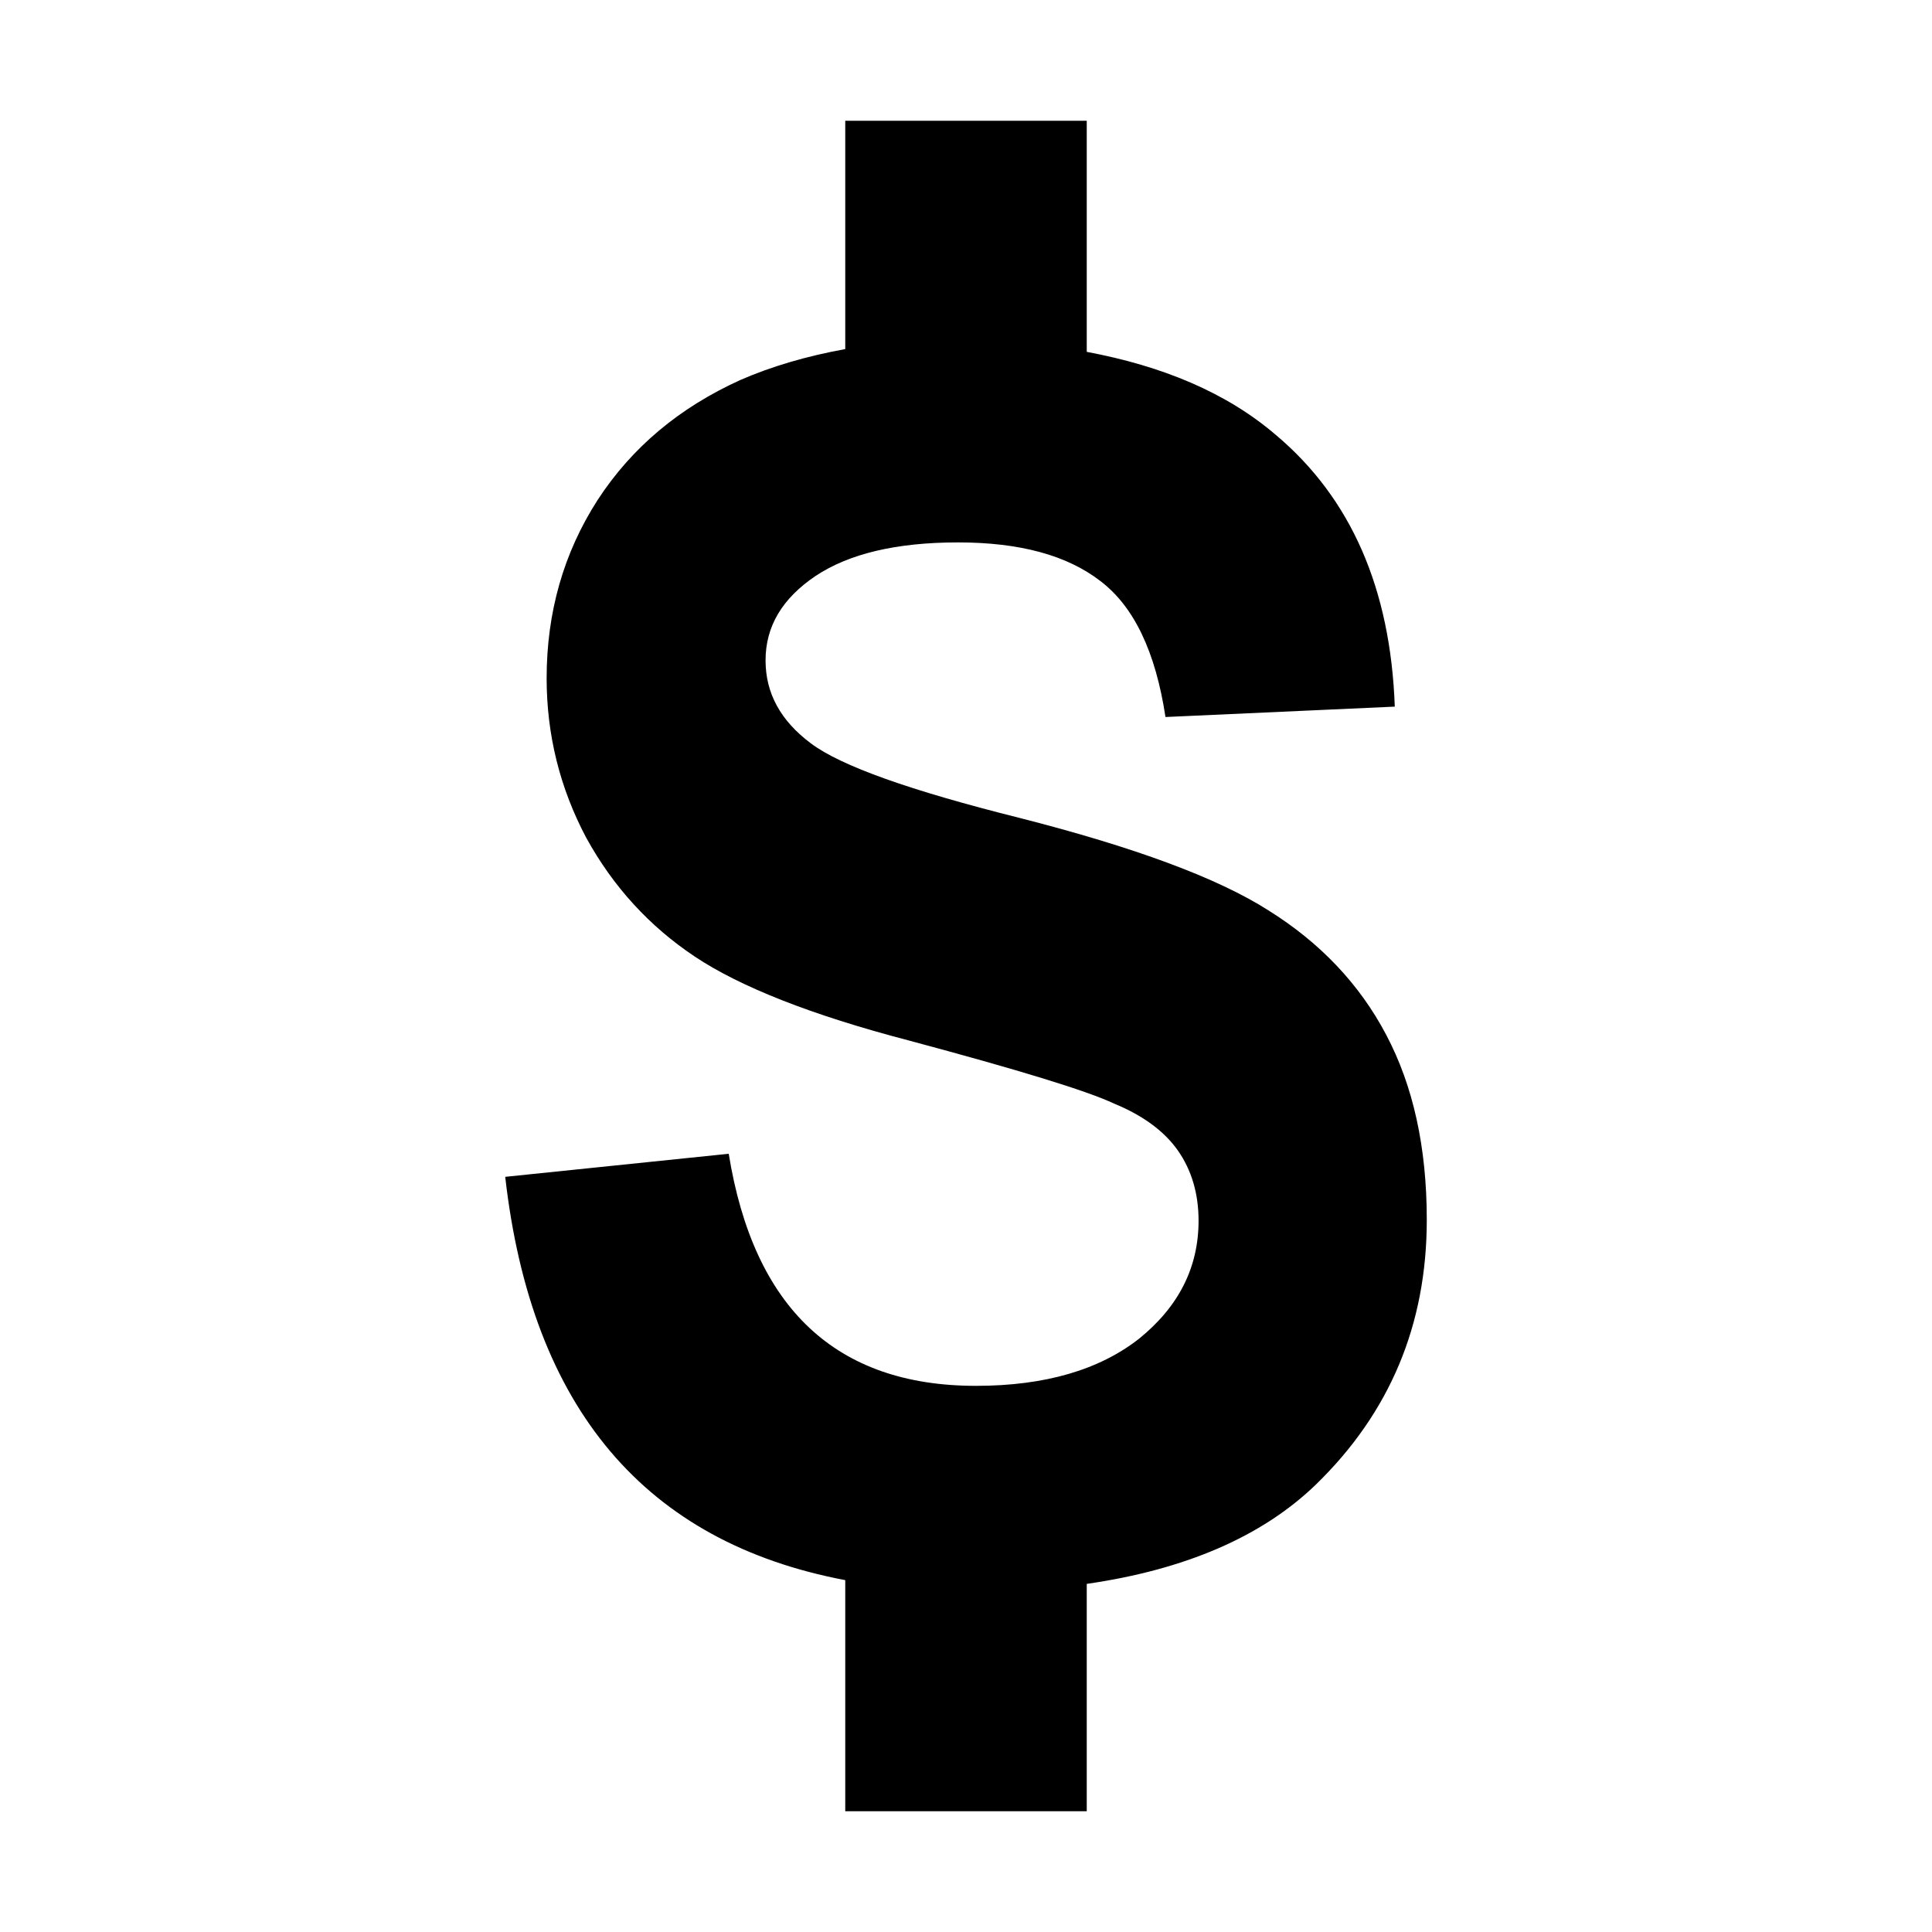 <?xml version="1.0" encoding="UTF-8"?>
<svg xmlns="http://www.w3.org/2000/svg" xmlns:xlink="http://www.w3.org/1999/xlink" width="16" height="16" viewBox="0 0 16 16" version="1.1">
<g id="surface1">
<path style=" stroke:none;fill-rule:nonzero;fill:rgb(0%,0%,0%);fill-opacity:1;" d="M 7 1 L 7 2.891 C 6.68 2.949 6.387 3.035 6.129 3.148 C 5.629 3.375 5.234 3.703 4.949 4.141 C 4.668 4.578 4.527 5.07 4.527 5.617 C 4.527 6.086 4.637 6.527 4.855 6.938 C 5.078 7.344 5.379 7.672 5.754 7.922 C 6.129 8.172 6.719 8.406 7.527 8.617 C 8.43 8.859 8.996 9.031 9.23 9.141 C 9.465 9.238 9.641 9.367 9.754 9.527 C 9.867 9.688 9.926 9.883 9.926 10.109 C 9.926 10.496 9.762 10.82 9.434 11.086 C 9.105 11.344 8.656 11.477 8.082 11.477 C 6.926 11.477 6.242 10.836 6.035 9.555 L 4.184 9.746 C 4.402 11.668 5.348 12.773 7 13.086 L 7 15 L 9 15 L 9 13.117 C 9.812 13 10.449 12.727 10.895 12.297 C 11.508 11.703 11.816 10.973 11.816 10.102 C 11.816 9.5 11.703 8.992 11.48 8.57 C 11.258 8.148 10.93 7.805 10.504 7.539 C 10.082 7.27 9.395 7.016 8.441 6.773 C 7.539 6.547 6.965 6.344 6.715 6.156 C 6.465 5.969 6.34 5.742 6.34 5.469 C 6.34 5.188 6.477 4.957 6.754 4.77 C 7.031 4.586 7.422 4.492 7.934 4.492 C 8.445 4.492 8.836 4.598 9.113 4.812 C 9.391 5.023 9.57 5.398 9.652 5.938 L 11.551 5.852 C 11.516 4.875 11.188 4.125 10.566 3.602 C 10.156 3.25 9.625 3.031 9 2.914 L 9 1 Z M 7 1 "/>
</g>
</svg>

